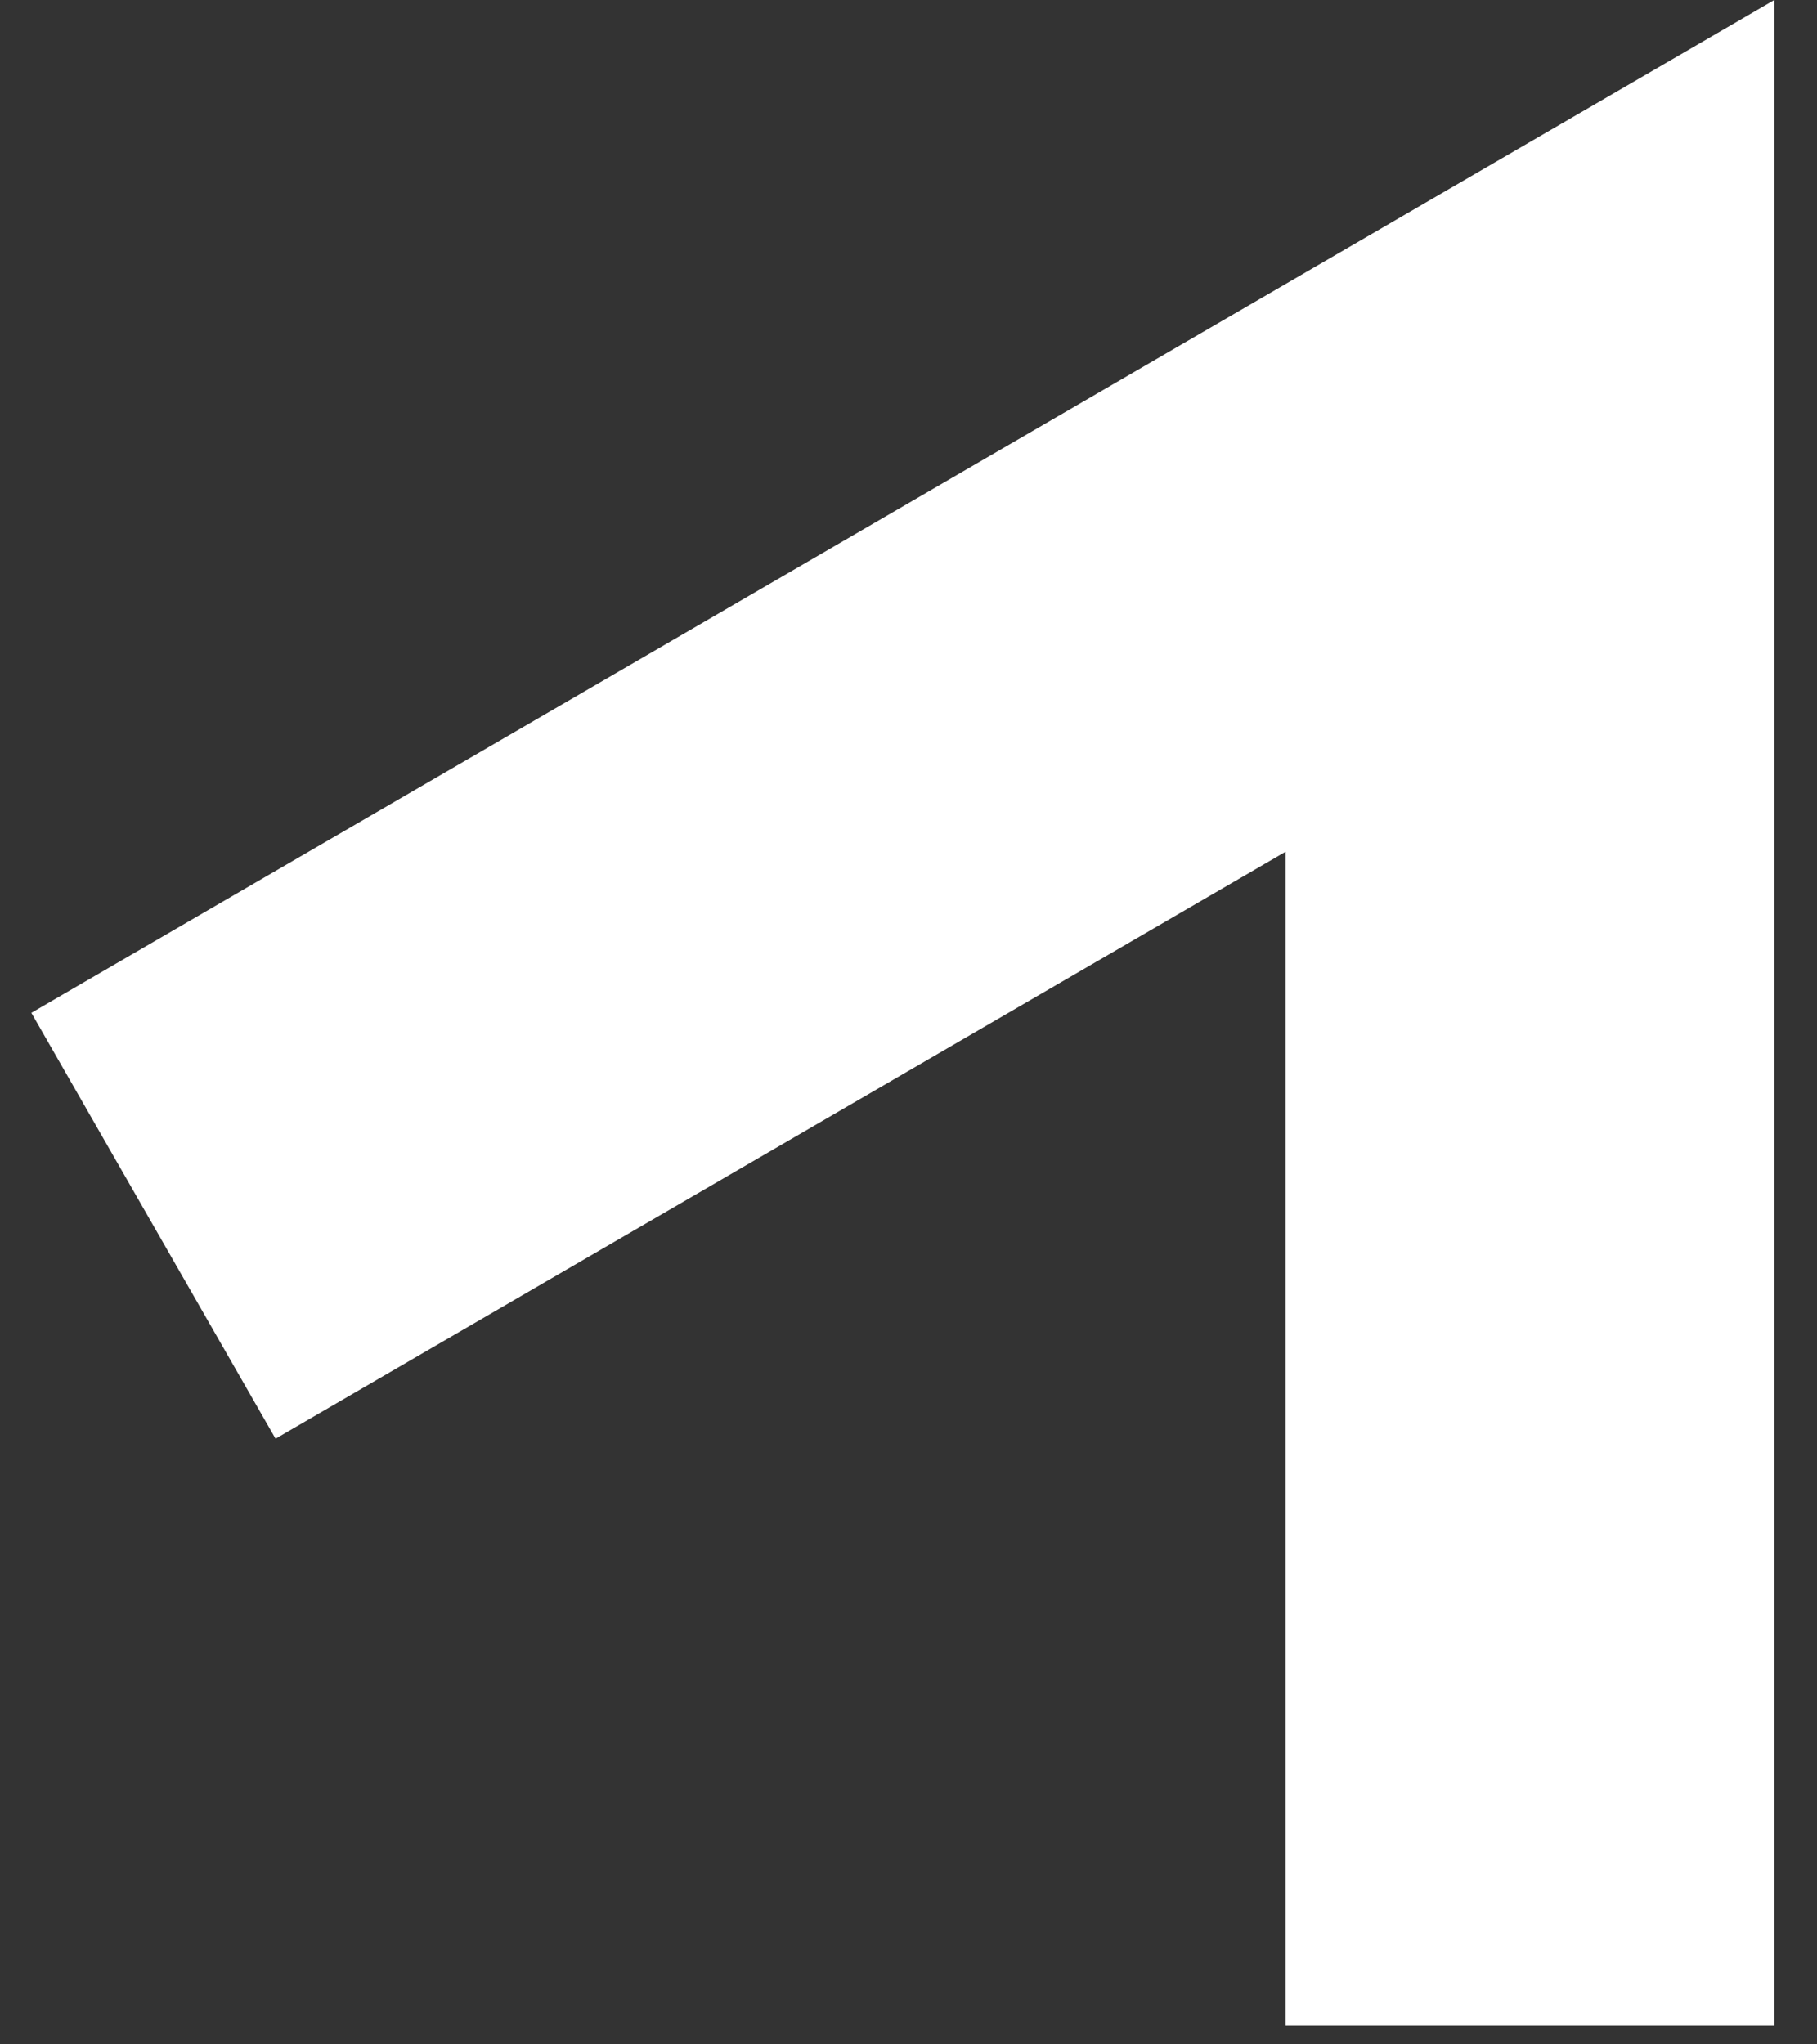 <svg width="10%" height="10%" viewBox="0 0 40 45" fill="none" xmlns="http://www.w3.org/2000/svg">
    <rect x="0" y="0" width="40" height="45" fill="#333333" stroke="none"/>
    <path d="M6.066 31.668L28.302 18.748V44.587H39.06V0L0.69 22.294L6.066 31.668Z" fill="white"/>
</svg>